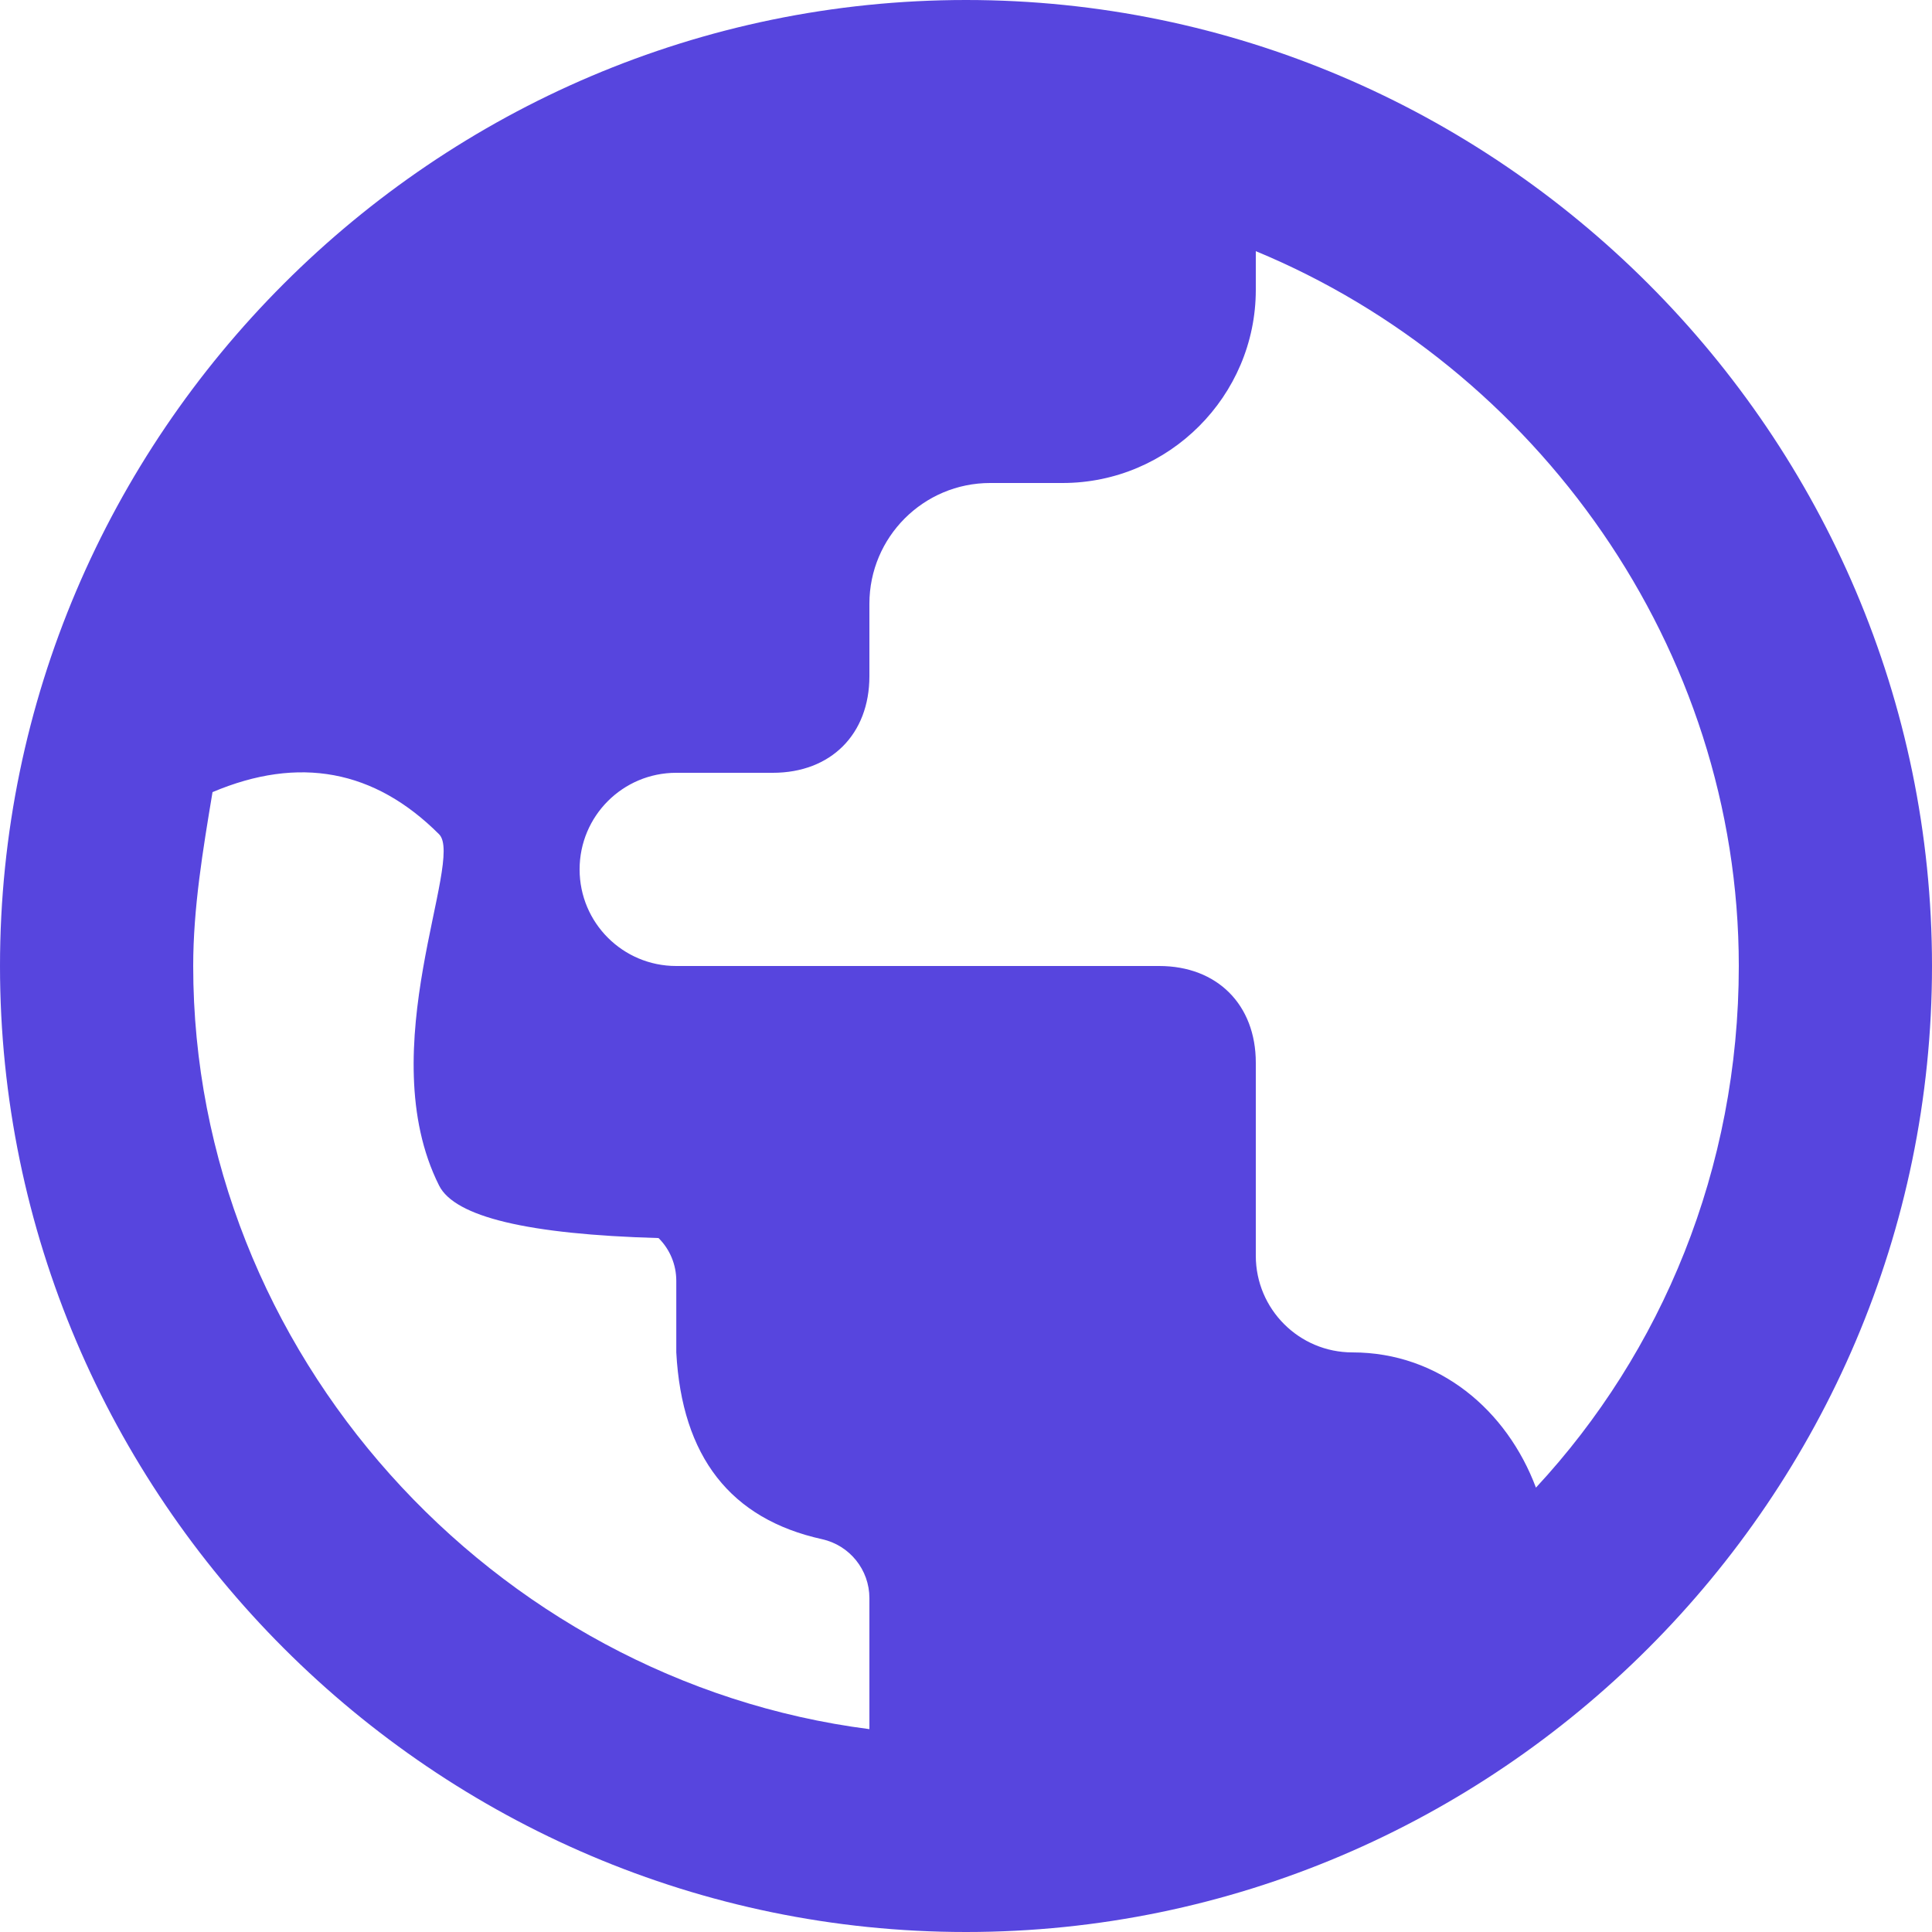 <?xml version="1.0" encoding="UTF-8"?>
<svg width="22px" height="22px" viewBox="0 0 22 22" version="1.1" xmlns="http://www.w3.org/2000/svg" xmlns:xlink="http://www.w3.org/1999/xlink">
    <title>形状结合</title>
    <g id="DVM" stroke="none" stroke-width="1" fill="none" fill-rule="evenodd">
        <g id="主页" transform="translate(-1365, -854)" fill="#5745DE" fill-rule="nonzero">
            <g id="编组" transform="translate(1355, 850)">
                <path d="M21,4 C27.05,4 32,8.95 32,15 C32,21.05 27.05,26 21,26 C14.95,26 10,21.05 10,15 C10,8.95 14.95,4 21,4 Z M15,13.5 C14.264,12.764 13.404,12.604 12.42,13.02 C12.31,13.681 12.2,14.34 12.2,15 C12.2,19.4 15.61,23.14 19.9,23.69 L19.9,23.69 L19.9,22.198 C19.9,21.876 19.676,21.597 19.361,21.527 C18.319,21.297 17.765,20.589 17.701,19.4 L17.701,19.4 L17.701,18.585 C17.701,18.402 17.629,18.227 17.499,18.098 C16.012,18.056 15.179,17.857 15,17.5 C14.221,15.948 15.292,13.792 15,13.5 Z M24.3,6.86 L24.3,7.3 C24.3,8.51 23.31,9.5 22.1,9.5 L22.1,9.5 L21.275,9.5 C20.516,9.5 19.9,10.116 19.9,10.875 L19.9,10.875 L19.9,11.7 C19.9,12.361 19.461,12.8 18.8,12.8 L18.8,12.8 L17.7,12.8 C17.092,12.8 16.6,13.292 16.6,13.9 C16.6,14.508 17.092,15 17.7,15 L17.7,15 L23.2,15 C23.86,15 24.3,15.441 24.3,16.101 L24.3,16.101 L24.3,18.301 C24.301,18.908 24.793,19.4 25.4,19.4 L25.4,19.4 L25.4,19.4 C26.39,19.4 27.16,20.06 27.49,20.94 C28.92,19.4 29.8,17.311 29.8,15 C29.8,11.37 27.49,8.18 24.3,6.86 L24.3,6.86 Z" id="形状结合"></path>
            </g>
        </g>
    </g>
</svg>